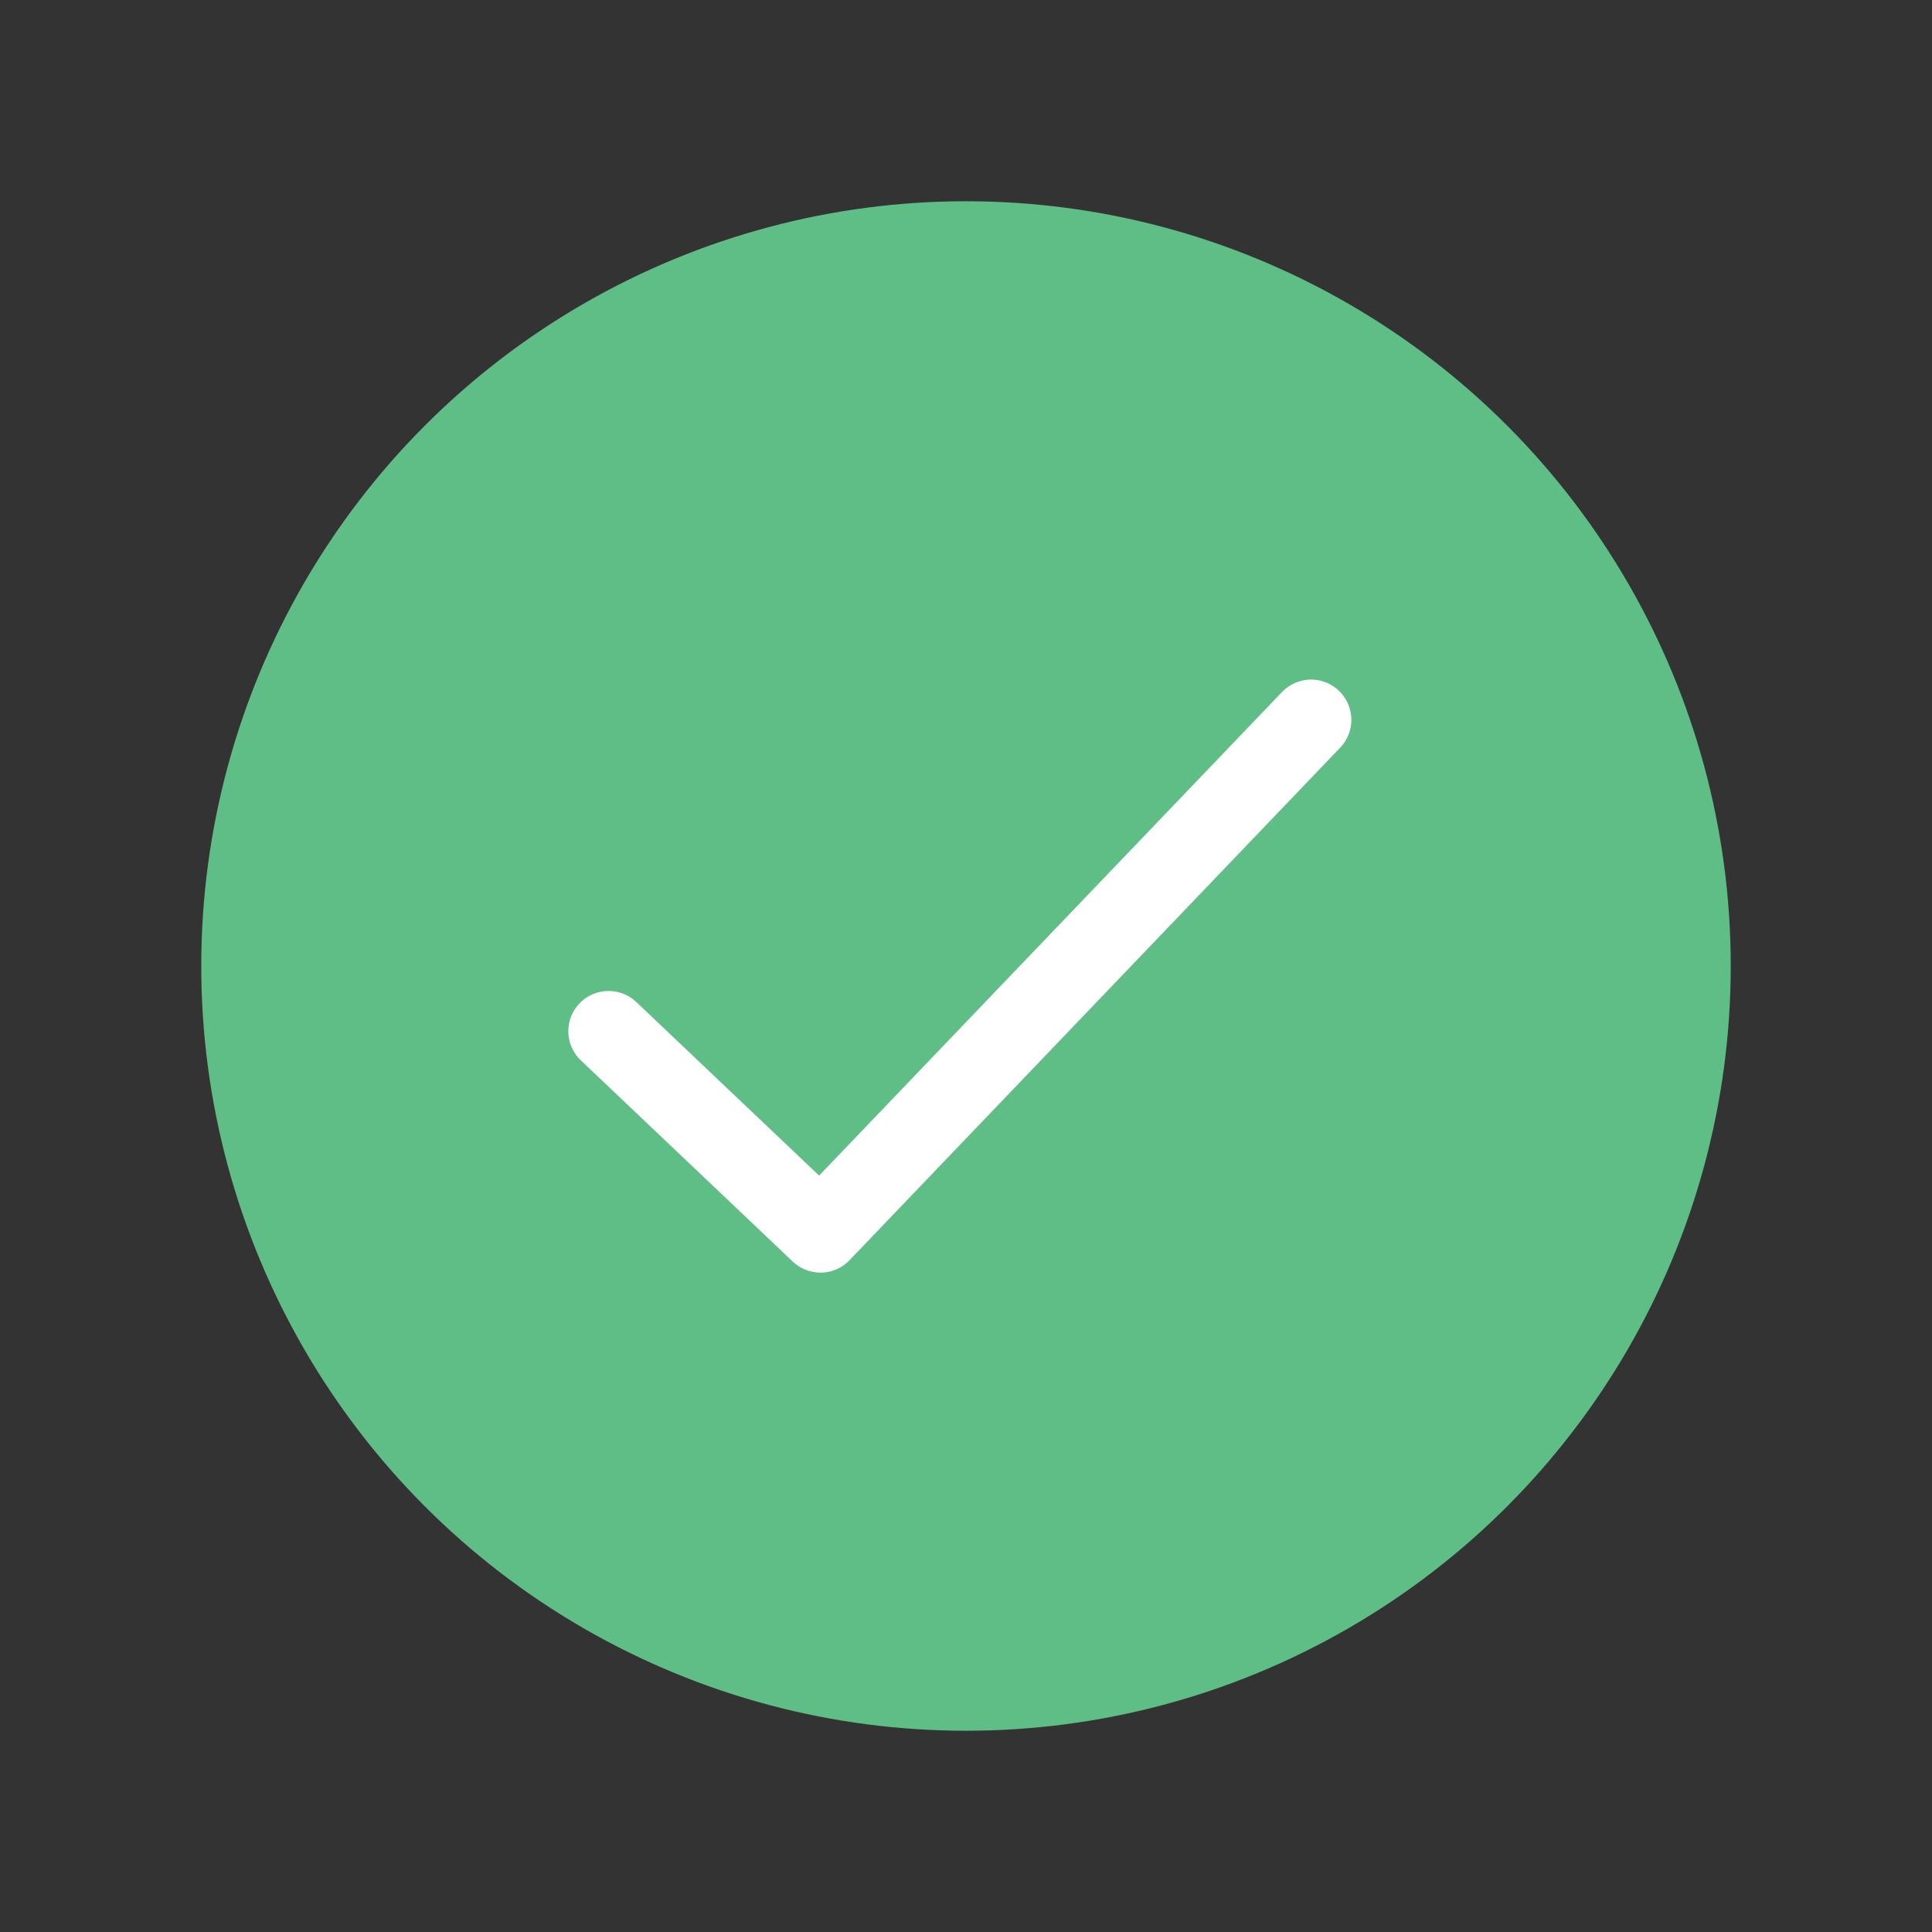 <svg xmlns="http://www.w3.org/2000/svg" width="24" height="24" viewBox="0 0 24 24">
    <rect x="0" y="0" width="24" height="24" fill="#333333" stroke="none"/>
    <g fill="none" fill-rule="evenodd" stroke-linecap="round" stroke-linejoin="round">
        <circle cx="12" cy="12" r="9" fill="#5FBE85" stroke="#5FBE85"/>
        <path stroke="#FFF" d="M16.287 8.942l-6.095 6.367L7.56 12.81"/>
    </g>
</svg>
